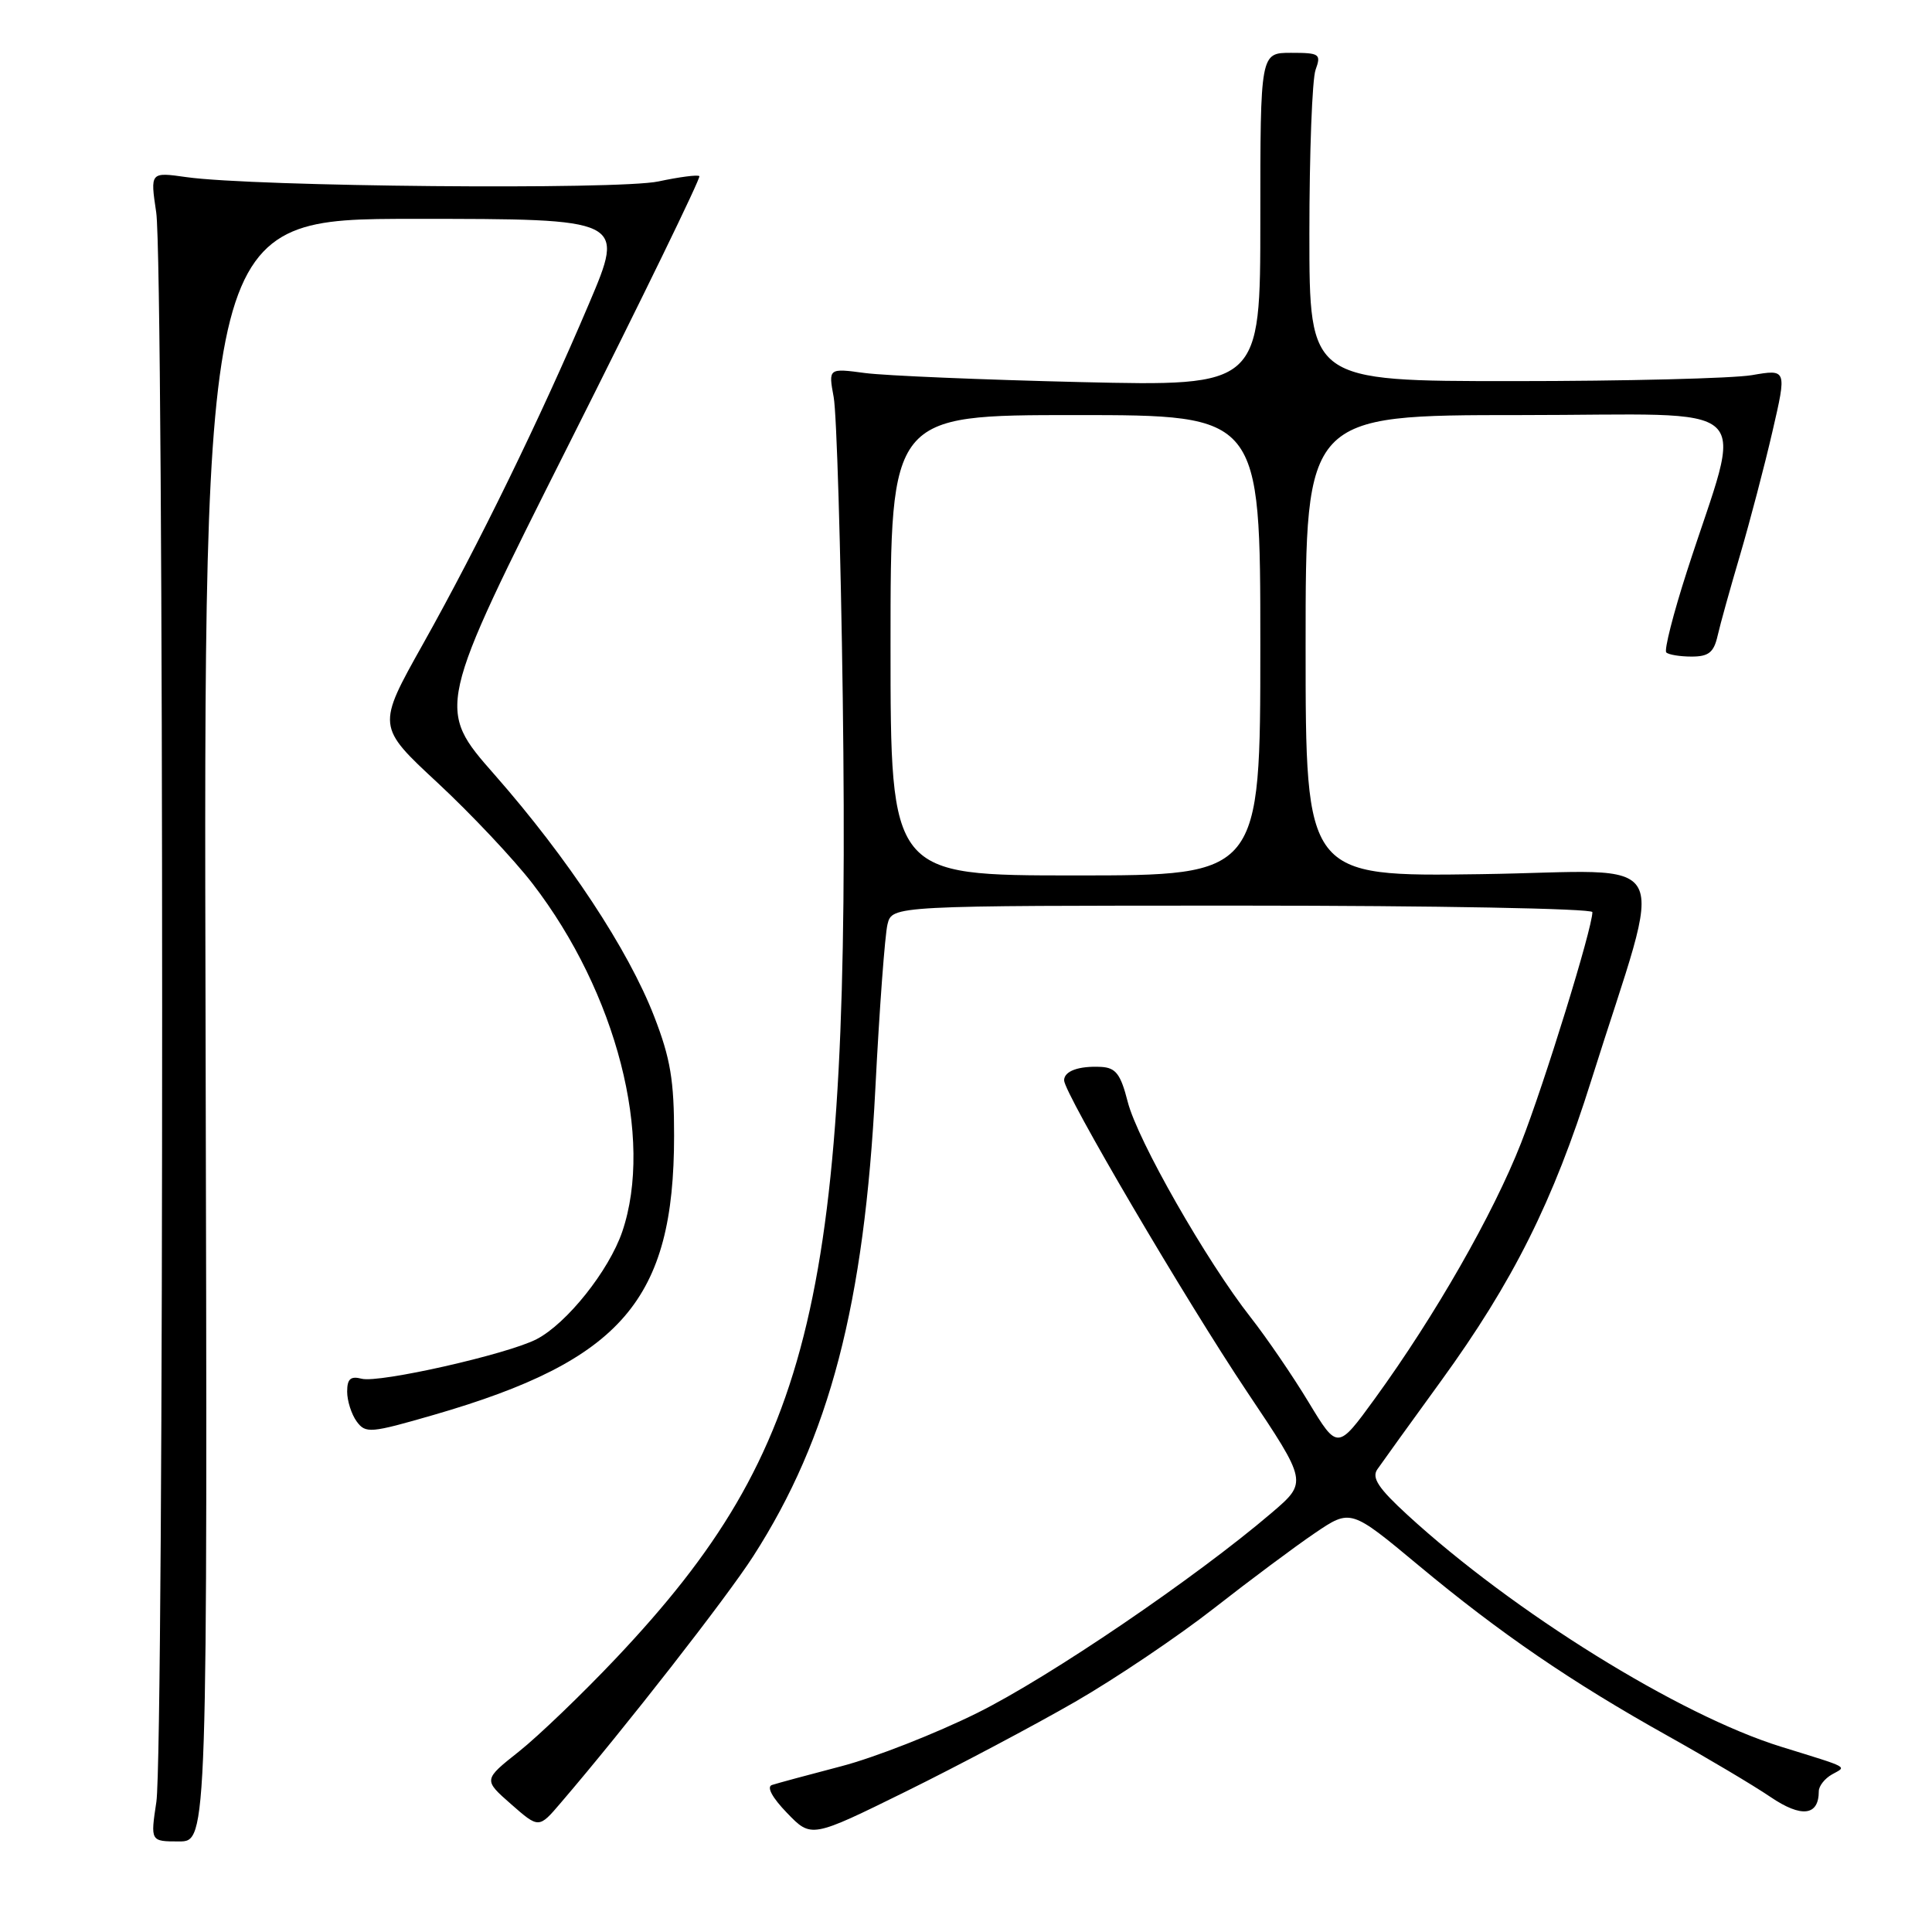 <?xml version="1.0" encoding="UTF-8" standalone="no"?>
<!DOCTYPE svg PUBLIC "-//W3C//DTD SVG 1.1//EN" "http://www.w3.org/Graphics/SVG/1.1/DTD/svg11.dtd" >
<svg xmlns="http://www.w3.org/2000/svg" xmlns:xlink="http://www.w3.org/1999/xlink" version="1.1" viewBox="0 0 256 256">
 <g >
 <path fill="currentColor"
d=" M 27.24 136.50 C 26.97 29.00 26.97 29.00 54.90 29.00 C 82.82 29.00 82.82 29.00 78.04 40.25 C 71.63 55.36 63.42 72.19 56.03 85.37 C 49.93 96.25 49.93 96.25 58.00 103.74 C 62.43 107.86 68.09 113.87 70.57 117.09 C 81.70 131.55 86.66 150.83 82.45 163.21 C 80.68 168.38 75.11 175.37 71.10 177.45 C 67.24 179.45 50.23 183.29 47.93 182.69 C 46.45 182.31 46.00 182.71 46.00 184.40 C 46.00 185.62 46.57 187.40 47.26 188.35 C 48.45 189.97 49.07 189.91 57.51 187.47 C 82.40 180.26 89.32 172.22 89.32 150.50 C 89.33 143.15 88.84 140.25 86.68 134.68 C 83.25 125.83 75.25 113.71 65.55 102.67 C 57.79 93.85 57.79 93.85 75.42 58.78 C 85.12 39.50 92.88 23.55 92.67 23.34 C 92.46 23.13 90.02 23.45 87.25 24.04 C 81.93 25.18 33.67 24.74 24.70 23.47 C 19.90 22.79 19.90 22.79 20.70 28.15 C 21.74 35.08 21.75 231.84 20.72 238.75 C 19.93 244.00 19.93 244.00 23.72 244.00 C 27.50 244.00 27.50 244.00 27.24 136.50 Z  M 142.46 225.50 C 147.85 222.39 156.14 216.80 160.88 213.09 C 165.62 209.38 171.63 204.90 174.23 203.14 C 178.97 199.93 178.97 199.93 187.99 207.44 C 198.79 216.43 208.20 222.87 221.00 230.02 C 226.22 232.94 232.35 236.58 234.60 238.11 C 238.70 240.89 241.00 240.62 241.00 237.35 C 241.00 236.66 241.79 235.66 242.75 235.12 C 244.71 234.02 245.29 234.33 236.00 231.45 C 222.54 227.28 200.54 213.63 186.50 200.74 C 182.65 197.21 181.73 195.82 182.50 194.70 C 183.05 193.90 186.86 188.61 190.97 182.95 C 200.48 169.84 205.83 159.14 210.84 143.19 C 220.66 111.97 222.52 115.46 196.25 115.83 C 173.00 116.16 173.00 116.16 173.00 85.58 C 173.00 55.00 173.00 55.00 201.45 55.00 C 233.69 55.00 231.01 52.49 223.53 75.70 C 221.72 81.31 220.49 86.15 220.79 86.45 C 221.09 86.75 222.60 87.00 224.15 87.00 C 226.40 87.00 227.09 86.45 227.59 84.25 C 227.93 82.74 229.28 77.90 230.58 73.50 C 231.87 69.10 233.80 61.77 234.85 57.21 C 236.77 48.91 236.77 48.91 232.13 49.71 C 229.58 50.14 215.35 50.50 200.50 50.50 C 173.50 50.50 173.50 50.50 173.50 31.00 C 173.50 20.27 173.87 10.49 174.32 9.25 C 175.08 7.15 174.86 7.00 171.07 7.00 C 167.00 7.00 167.00 7.00 167.00 29.09 C 167.00 51.18 167.00 51.18 143.25 50.63 C 130.19 50.32 117.31 49.78 114.63 49.43 C 109.76 48.78 109.76 48.78 110.47 52.64 C 110.86 54.76 111.40 72.70 111.67 92.50 C 112.72 171.55 107.91 191.91 81.64 219.71 C 77.16 224.45 71.37 230.01 68.77 232.08 C 64.04 235.83 64.04 235.83 67.72 239.06 C 71.40 242.29 71.40 242.29 74.30 238.89 C 82.83 228.94 96.26 211.72 99.80 206.22 C 109.92 190.48 114.53 172.82 115.99 144.22 C 116.53 133.62 117.26 123.83 117.60 122.47 C 118.22 120.00 118.22 120.00 164.61 120.00 C 190.12 120.00 211.00 120.39 211.00 120.86 C 211.00 123.00 204.65 143.55 201.54 151.48 C 197.83 160.92 190.16 174.33 182.18 185.32 C 177.23 192.13 177.23 192.13 173.41 185.82 C 171.31 182.34 167.85 177.28 165.72 174.56 C 159.86 167.10 150.72 151.08 149.43 146.00 C 148.49 142.31 147.85 141.48 145.90 141.37 C 142.94 141.22 141.00 141.92 141.00 143.15 C 141.00 144.85 157.13 172.31 165.26 184.45 C 173.26 196.39 173.26 196.39 168.51 200.45 C 158.43 209.06 139.06 222.23 129.50 226.97 C 124.00 229.70 115.90 232.88 111.50 234.03 C 107.10 235.18 102.95 236.30 102.29 236.52 C 101.55 236.76 102.32 238.20 104.29 240.23 C 107.50 243.56 107.50 243.56 120.08 237.36 C 126.99 233.95 137.06 228.61 142.46 225.50 Z  M 118.00 85.50 C 118.00 55.00 118.00 55.00 142.50 55.00 C 167.00 55.00 167.00 55.00 167.00 85.50 C 167.00 116.00 167.00 116.00 142.50 116.00 C 118.00 116.00 118.00 116.00 118.00 85.50 Z "/>
</g>
</svg>
